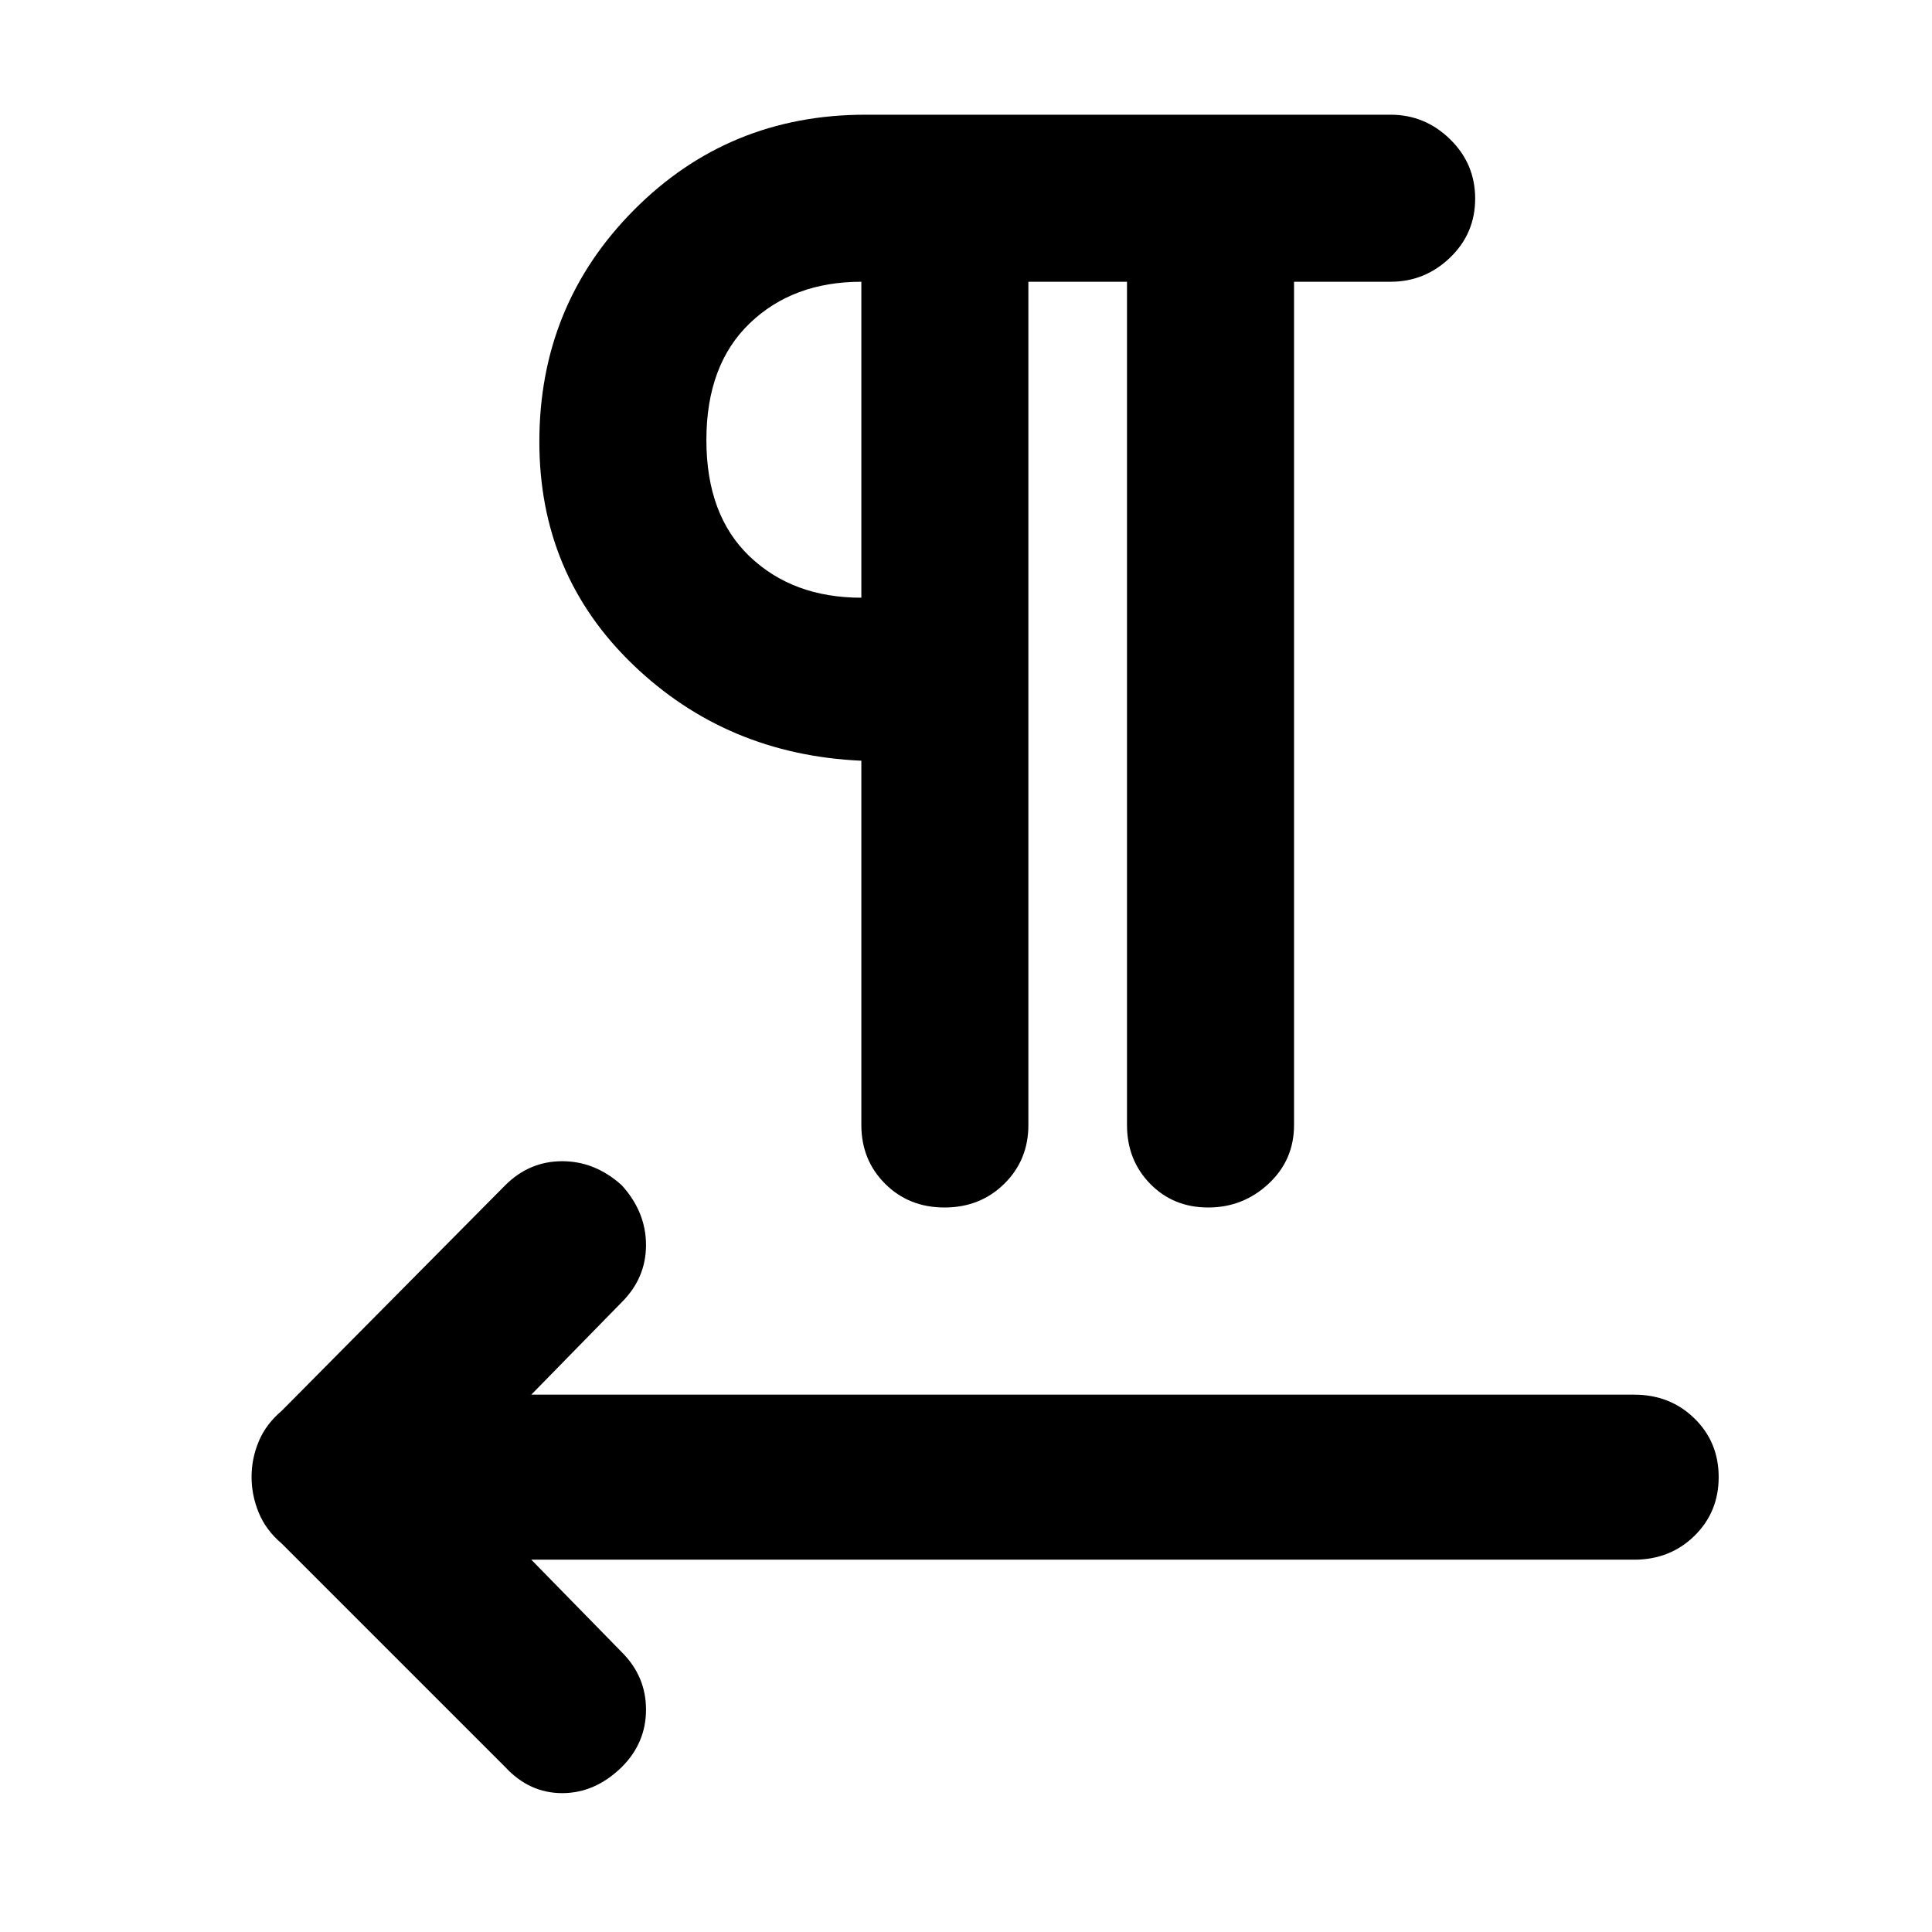<svg xmlns="http://www.w3.org/2000/svg" width="48" height="48" viewBox="0 -960 960 960"><path d="M251-82 140-193q-7.818-6.6-11.409-15.297Q125-216.994 125-226.133q0-9.14 3.591-17.703Q132.182-252.4 140-259l111-112q12-12 28.367-12 16.366 0 29.633 12 12 13.267 12 29.633Q321-325 309-313l-45 46h548q17.85 0 29.925 11.777Q854-243.445 854-226.035q0 17.41-12.075 29.223Q829.85-185 812-185H264l45 46q12 12 12 28.5T309-82q-13.267 13-29.633 13Q263-69 251-82Zm218.333-278q-17.708 0-29.521-11.788Q428-383.575 428-401v-181q-67-3-113.5-47.763Q268-674.525 268-740.5q0-67.85 47.025-115.175T430-903h261q17.05 0 29.525 12.175Q733-878.649 733-861.316q0 17.334-12.475 29.325T691-820h-48v419q0 17.425-12.667 29.212-12.666 11.788-30 11.788Q583-360 571.5-371.788 560-383.575 560-401v-419h-49v419q0 17.425-11.979 29.212Q487.042-360 469.333-360ZM428-663v-157q-34 0-55.5 20.673-21.5 20.672-21.5 58Q351-704 372.5-683.5T428-663Zm0-78Z"/></svg>
